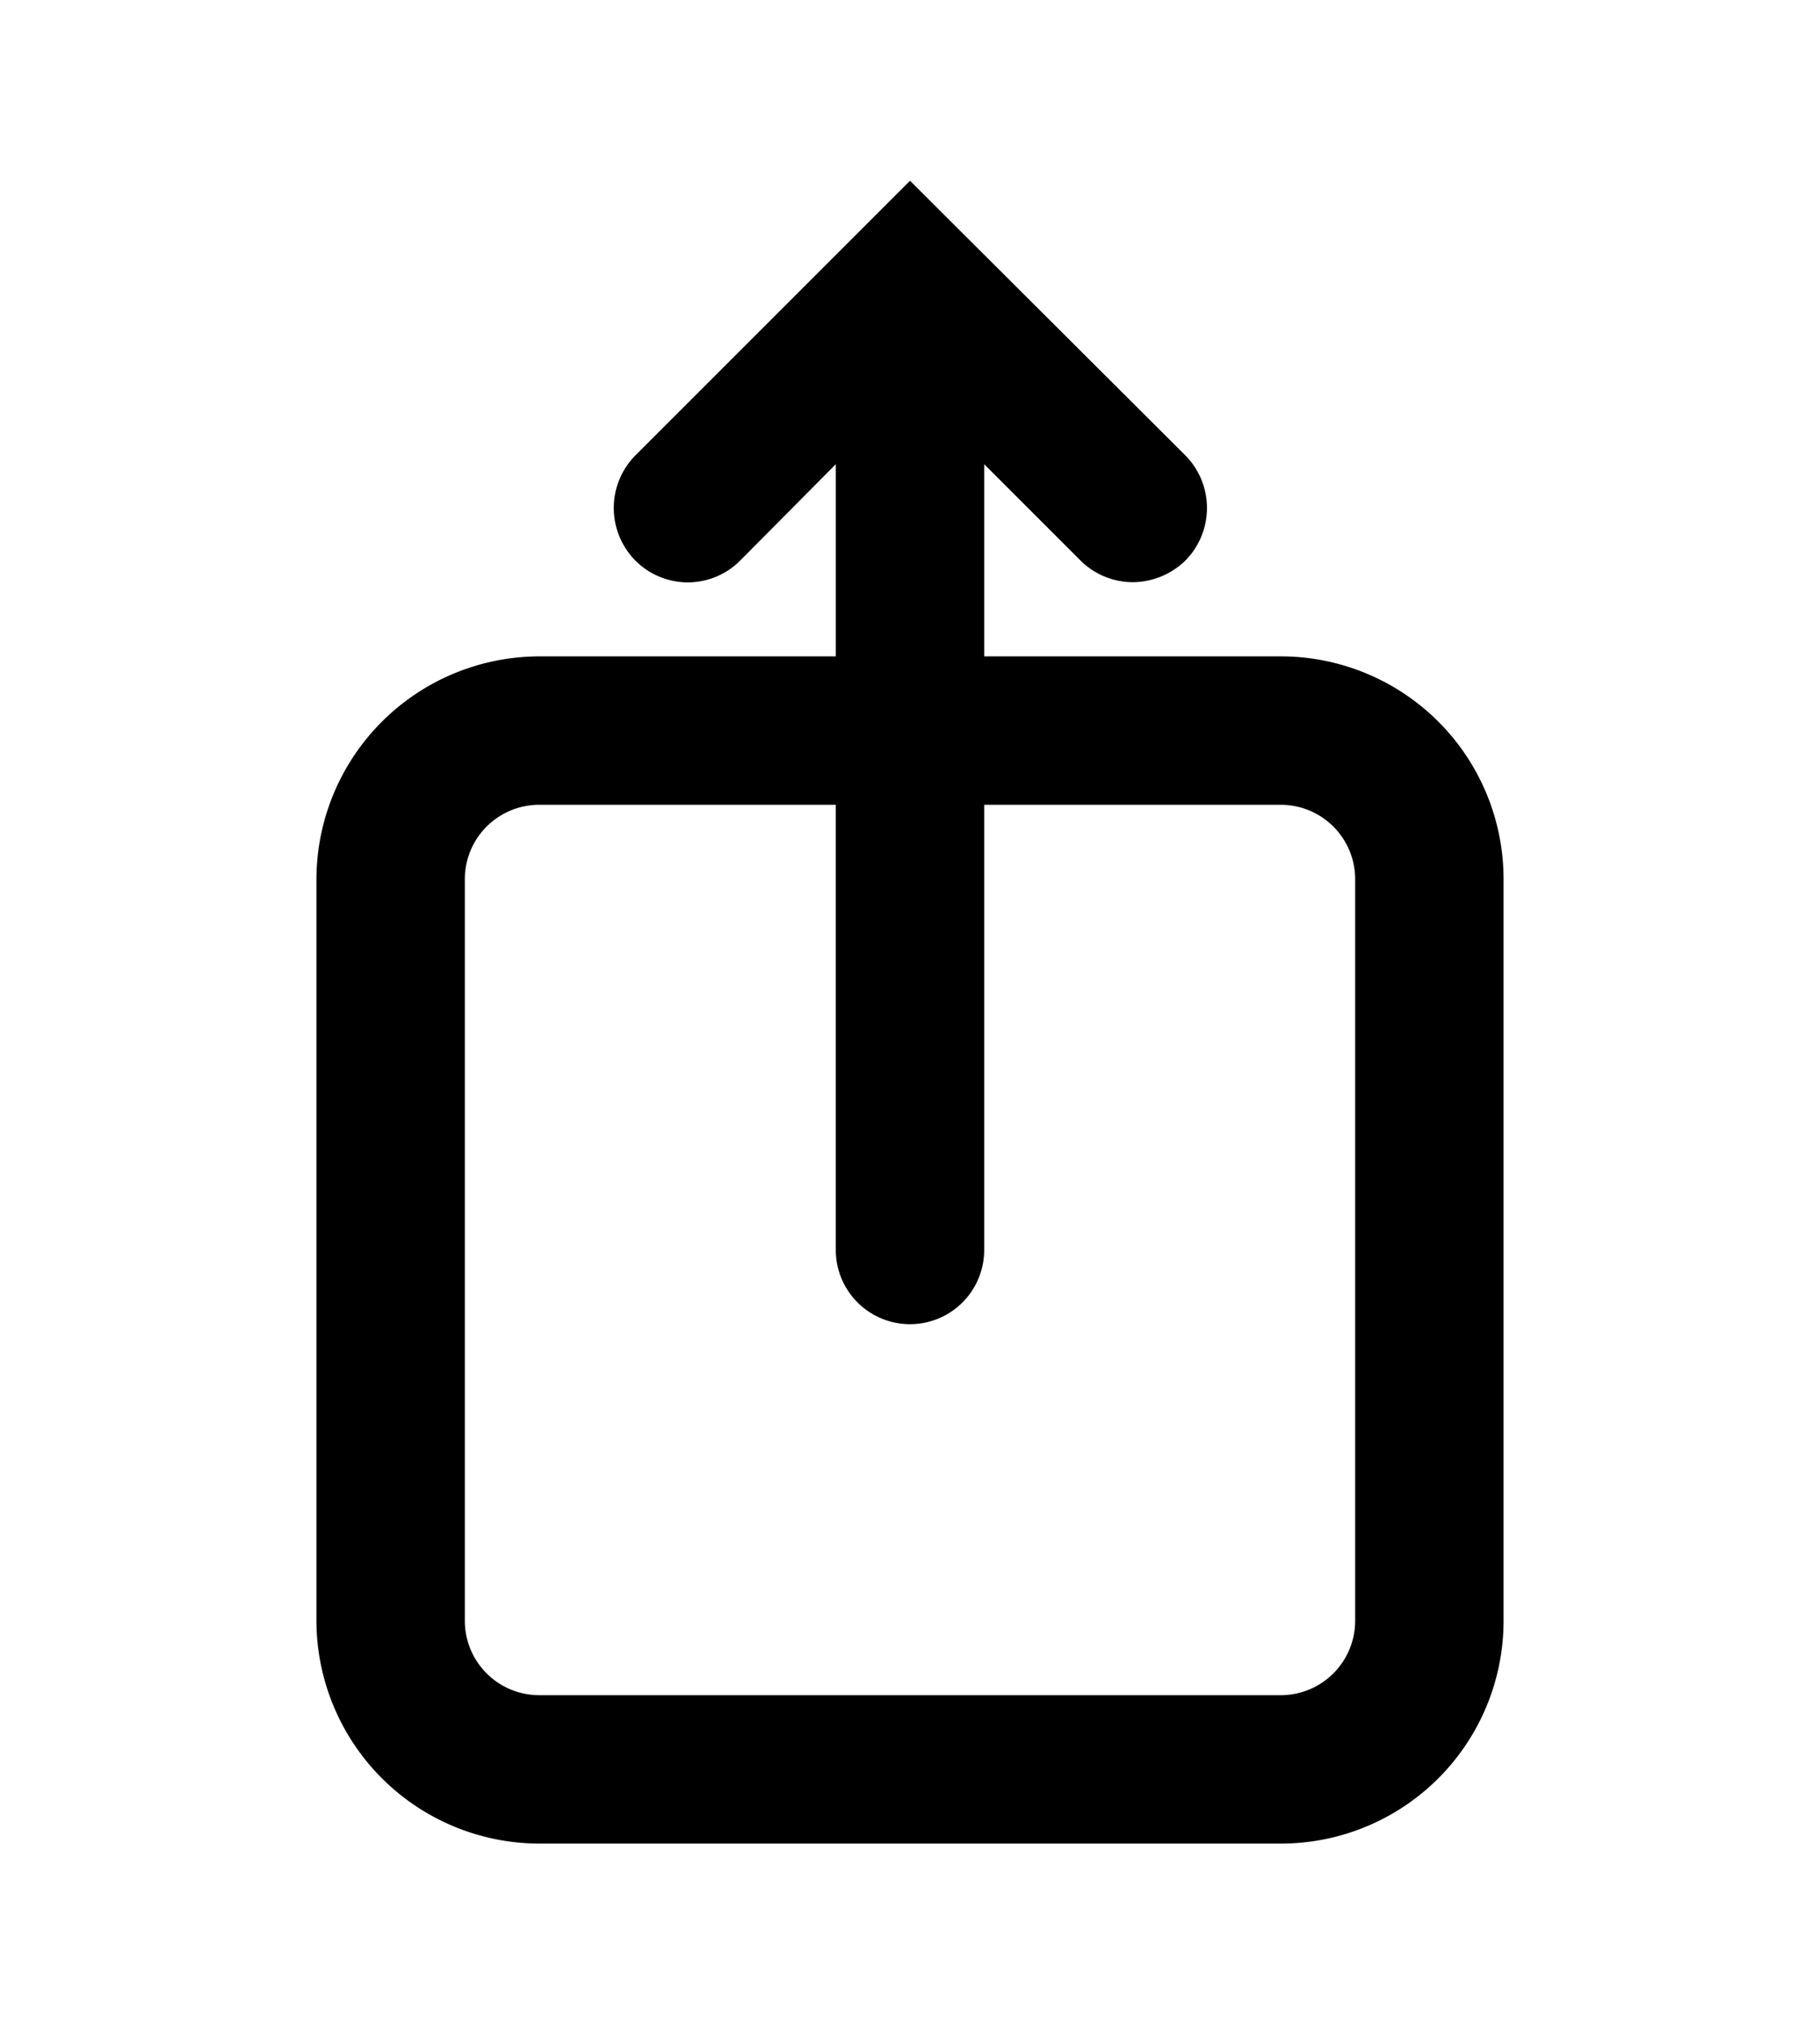 <svg id="Capa_1" data-name="Capa 1" xmlns="http://www.w3.org/2000/svg" viewBox="0 0 24.53 27.281"><defs> </defs><title>download</title><path class="cls-1" d="M17.265,8.846h-4v-2.59l1.3,1.3a1.001,1.001,0,0,0,.7.29,1.024,1.024,0,0,0,.71-.29,1.008,1.008,0,0,0,0-1.42L12.265,2.436l-3.7,3.7a1.008,1.008,0,0,0,0,1.42.996.996,0,0,0,1.41,0l1.29-1.3v2.59h-4a3.009,3.009,0,0,0-3,3v10a3.009,3.009,0,0,0,3,3h10a3.002,3.002,0,0,0,3-3v-10A3.002,3.002,0,0,0,17.265,8.846Zm1,13a1.003,1.003,0,0,1-1,1h-10a1.003,1.003,0,0,1-1-1v-10a1.003,1.003,0,0,1,1-1h4v6a1,1,0,0,0,2,0v-6h4a1.003,1.003,0,0,1,1,1Z"/></svg>
